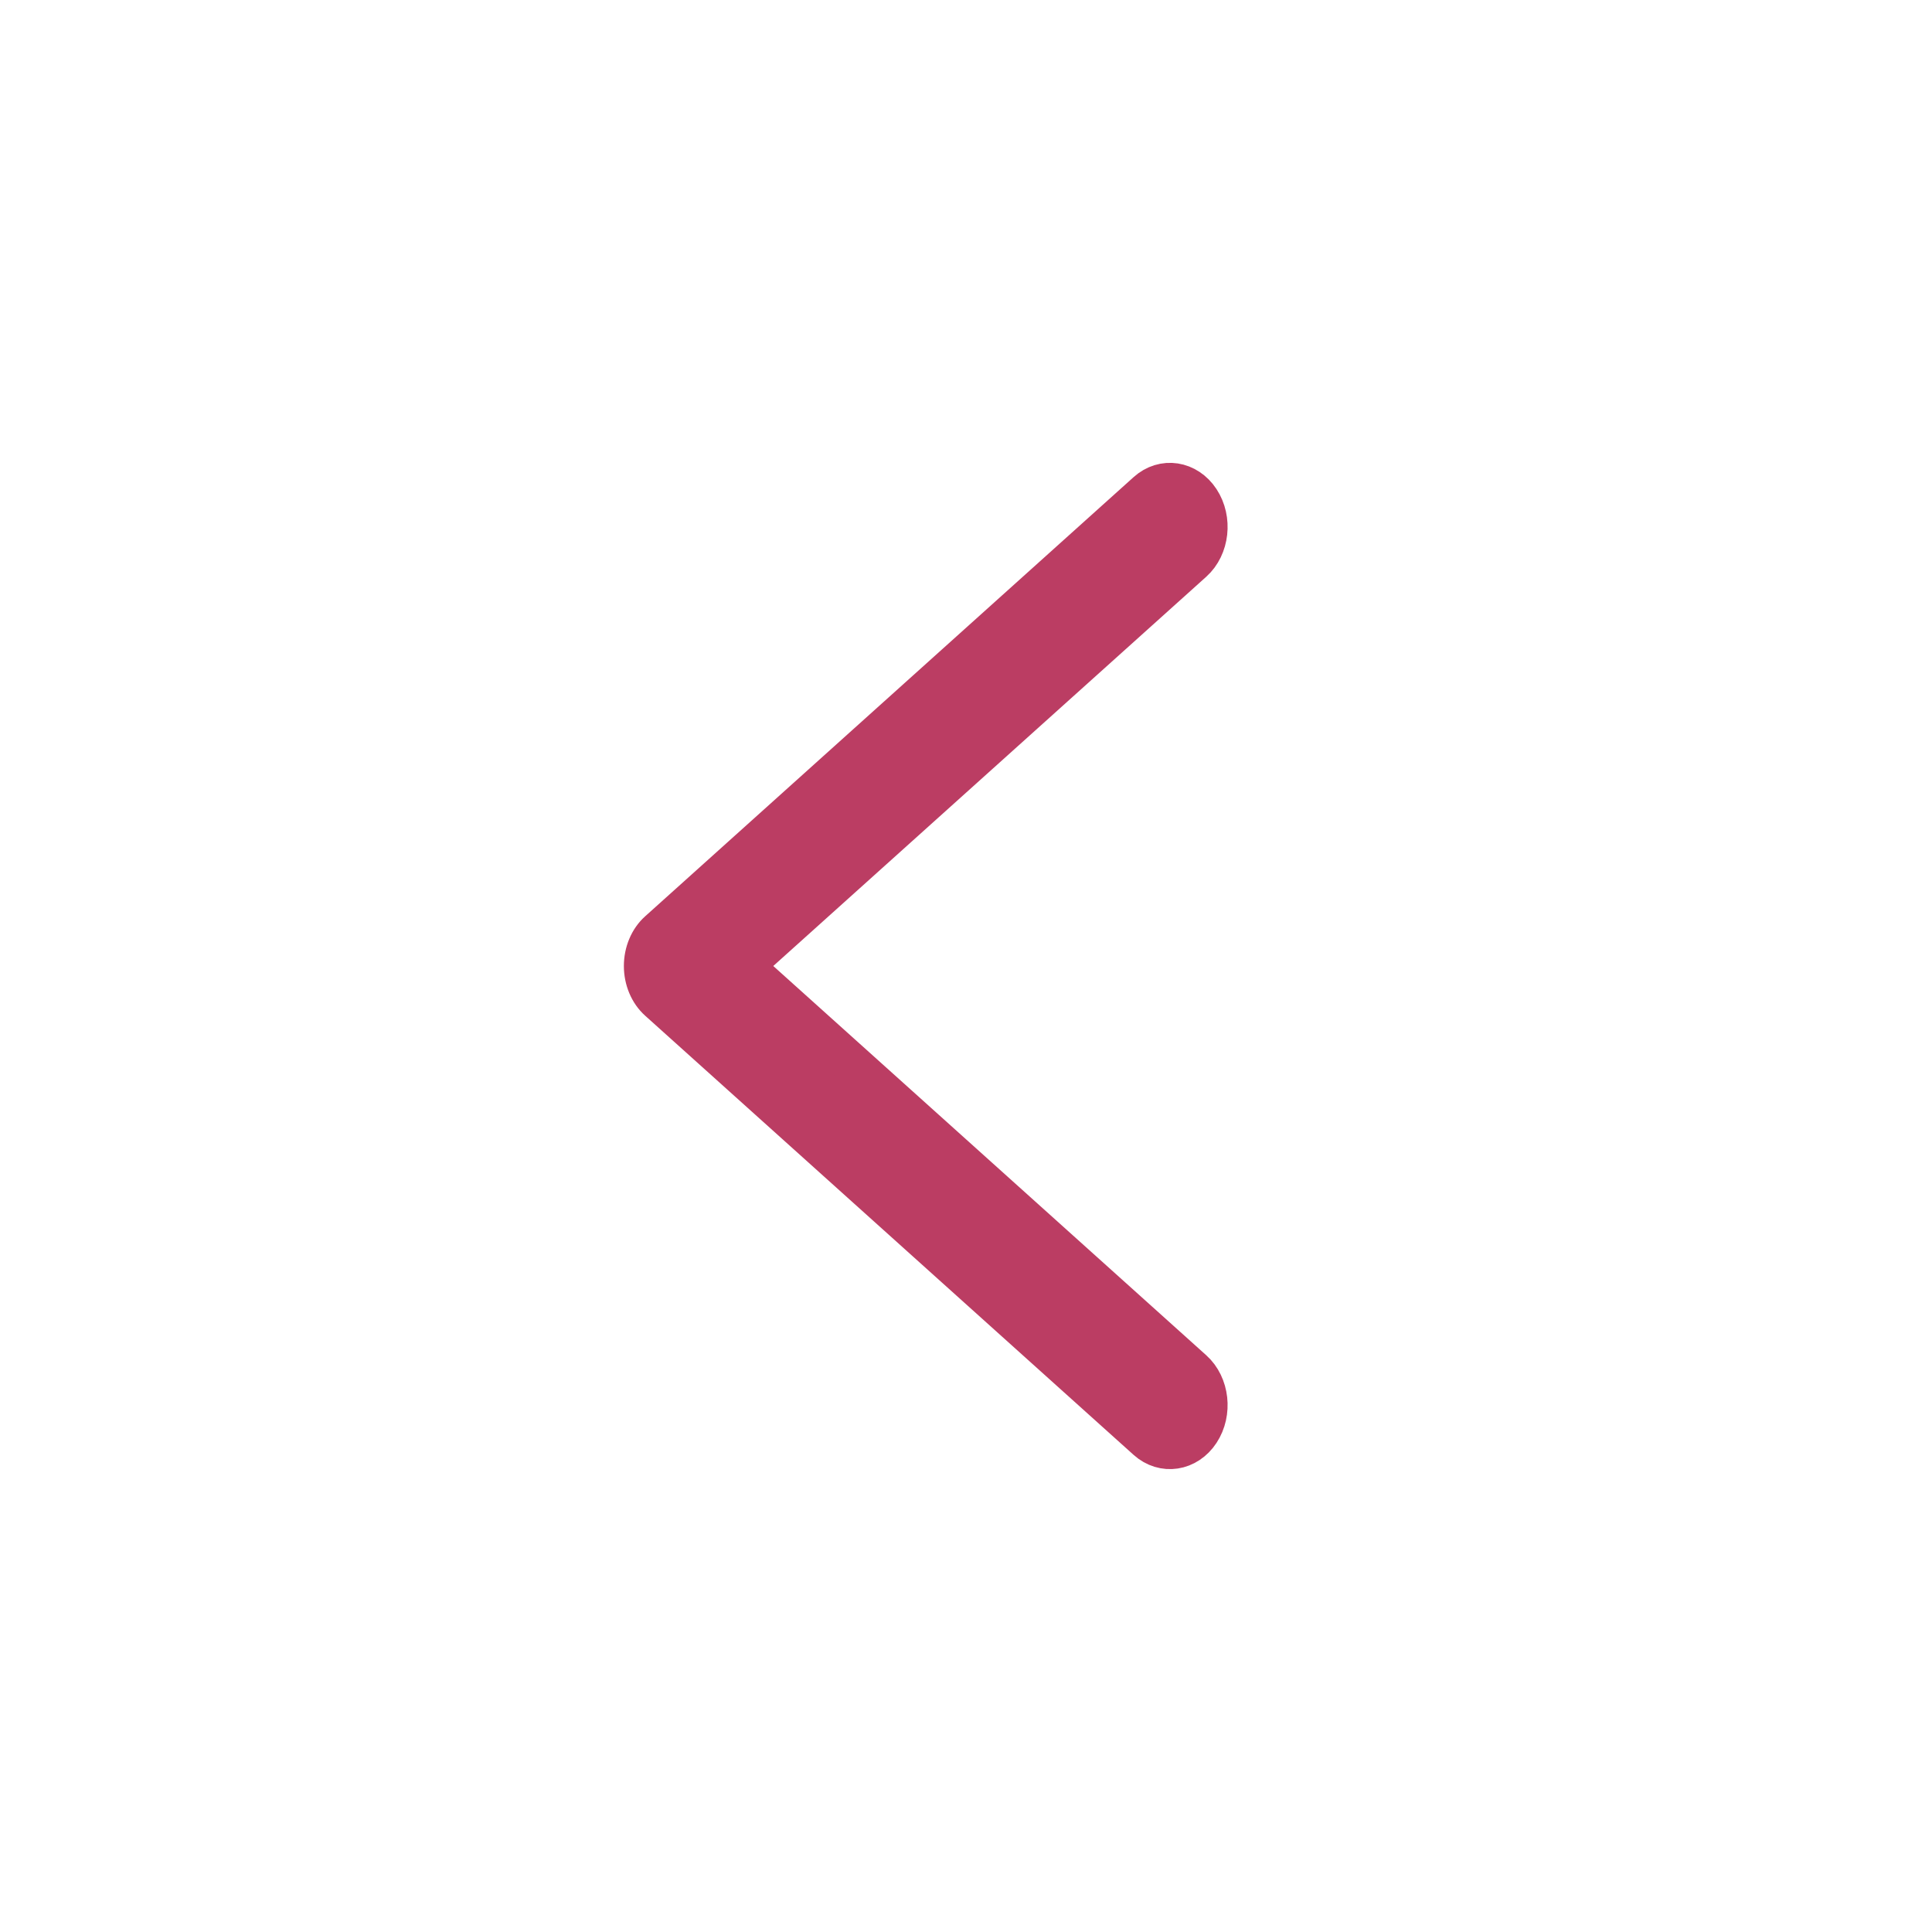 <svg width="24" height="24" viewBox="0 0 24 24" fill="none" xmlns="http://www.w3.org/2000/svg">
<path fill-rule="evenodd" clip-rule="evenodd" d="M14.903 6.213C15.06 6.452 15.022 6.794 14.818 6.978L9.232 12L14.818 17.022C15.022 17.206 15.06 17.548 14.903 17.787C14.746 18.026 14.453 18.07 14.249 17.887L8.182 12.432C8.067 12.329 8 12.169 8 12C8 11.831 8.067 11.671 8.182 11.568L14.249 6.113C14.453 5.929 14.746 5.974 14.903 6.213Z" fill="#BB3D63" stroke="#BB3D63" stroke-width="0.5" stroke-linecap="round" stroke-linejoin="round"/>
</svg>
